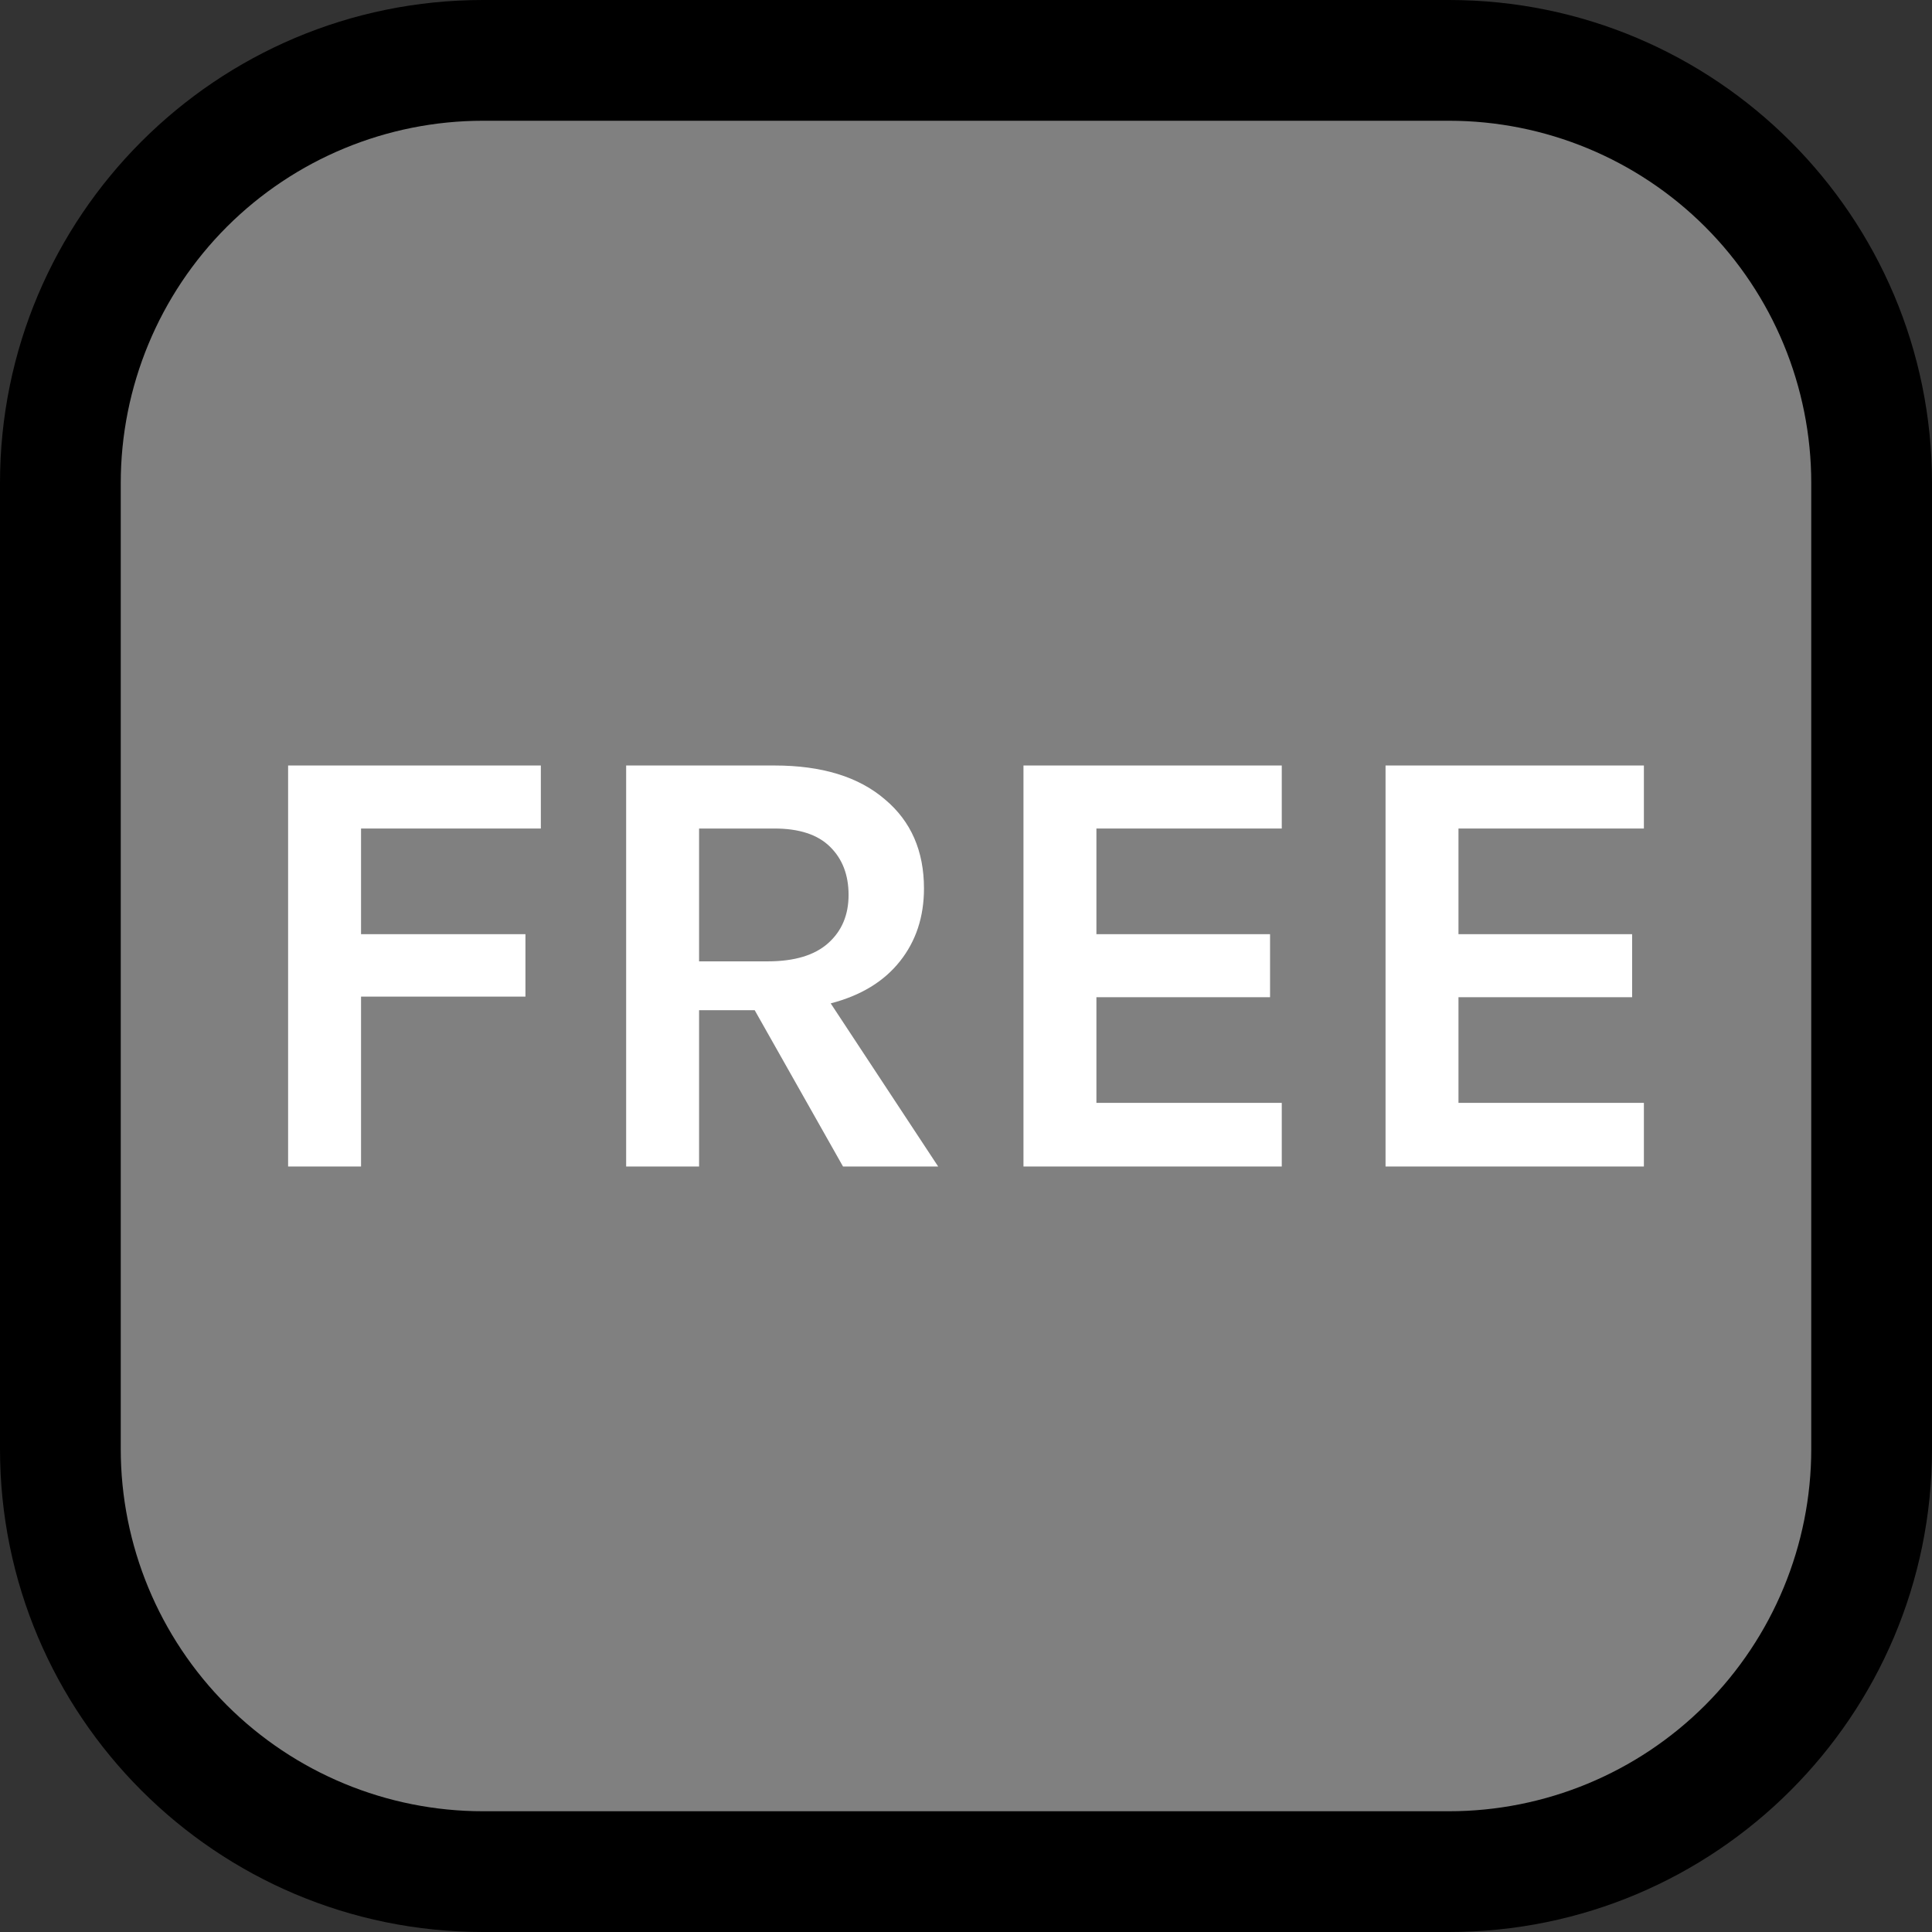 <?xml version="1.0" encoding="UTF-8" standalone="no"?><!DOCTYPE svg PUBLIC "-//W3C//DTD SVG 1.1//EN" "http://www.w3.org/Graphics/SVG/1.1/DTD/svg11.dtd"><svg width="100%" height="100%" viewBox="0 0 32 32" version="1.1" xmlns="http://www.w3.org/2000/svg" xmlns:xlink="http://www.w3.org/1999/xlink" xml:space="preserve" style="fill-rule:evenodd;clip-rule:evenodd;stroke-linejoin:round;stroke-miterlimit:1.414;">
<rect x="0" y="0" width="32" height="32" fill="#333333" stroke="none"/>
<rect id="free" x="0" y="0" width="32" height="32" style="fill:none;"/><clipPath id="_clip1"><rect x="0" y="0" width="32" height="32"/></clipPath><g clip-path="url(#_clip1)"><g id="outline"><path d="M32,8c0,-4.418 -3.582,-8 -8,-8c-4.887,0 -11.113,0 -16,0c-4.418,0 -8,3.582 -8,8c0,4.887 0,11.113 0,16c0,4.418 3.582,8 8,8c4.887,0 11.113,0 16,0c4.418,0 8,-3.582 8,-8c0,-4.887 0,-11.113 0,-16Z"/></g><g id="emoji"><path d="M30,8c0,-1.591 -0.632,-3.117 -1.757,-4.243c-1.126,-1.125 -2.652,-1.757 -4.243,-1.757c-4.724,0 -11.276,0 -16,0c-1.591,0 -3.117,0.632 -4.243,1.757c-1.125,1.126 -1.757,2.652 -1.757,4.243c0,4.724 0,11.276 0,16c0,1.591 0.632,3.117 1.757,4.243c1.126,1.125 2.652,1.757 4.243,1.757c4.724,0 11.276,0 16,0c1.591,0 3.117,-0.632 4.243,-1.757c1.125,-1.126 1.757,-2.652 1.757,-4.243c0,-4.724 0,-11.276 0,-16Z" style="fill:#808080;"/><g><path d="M4.772,12.679l4.186,0l0,1.044l-2.978,0l0,1.75l2.723,0l0,1.034l-2.723,0l0,2.814l-1.208,0l0,-6.642Z" style="fill:#fff;fill-rule:nonzero;"/><path d="M15.304,14.716c0,0.47 -0.133,0.873 -0.399,1.207c-0.266,0.335 -0.648,0.567 -1.146,0.696l1.78,2.702l-1.576,0l-1.463,-2.589l-0.921,0l0,2.589l-1.208,0l0,-6.642l2.456,0c0.785,0 1.396,0.187 1.832,0.563c0.43,0.361 0.645,0.853 0.645,1.474Zm-2.589,1.207c0.443,0 0.777,-0.1 1.003,-0.302c0.225,-0.201 0.337,-0.467 0.337,-0.798c0,-0.331 -0.102,-0.597 -0.307,-0.798c-0.204,-0.202 -0.511,-0.302 -0.921,-0.302l-1.248,0l0,2.2l1.136,0Z" style="fill:#fff;fill-rule:nonzero;"/><path d="M16.952,12.679l4.278,0l0,1.044l-3.07,0l0,1.75l2.876,0l0,1.044l-2.876,0l0,1.75l3.07,0l0,1.054l-4.278,0l0,-6.642Z" style="fill:#fff;fill-rule:nonzero;"/><path d="M22.949,12.679l4.279,0l0,1.044l-3.071,0l0,1.75l2.876,0l0,1.044l-2.876,0l0,1.75l3.071,0l0,1.054l-4.279,0l0,-6.642Z" style="fill:#fff;fill-rule:nonzero;"/></g></g></g></svg>